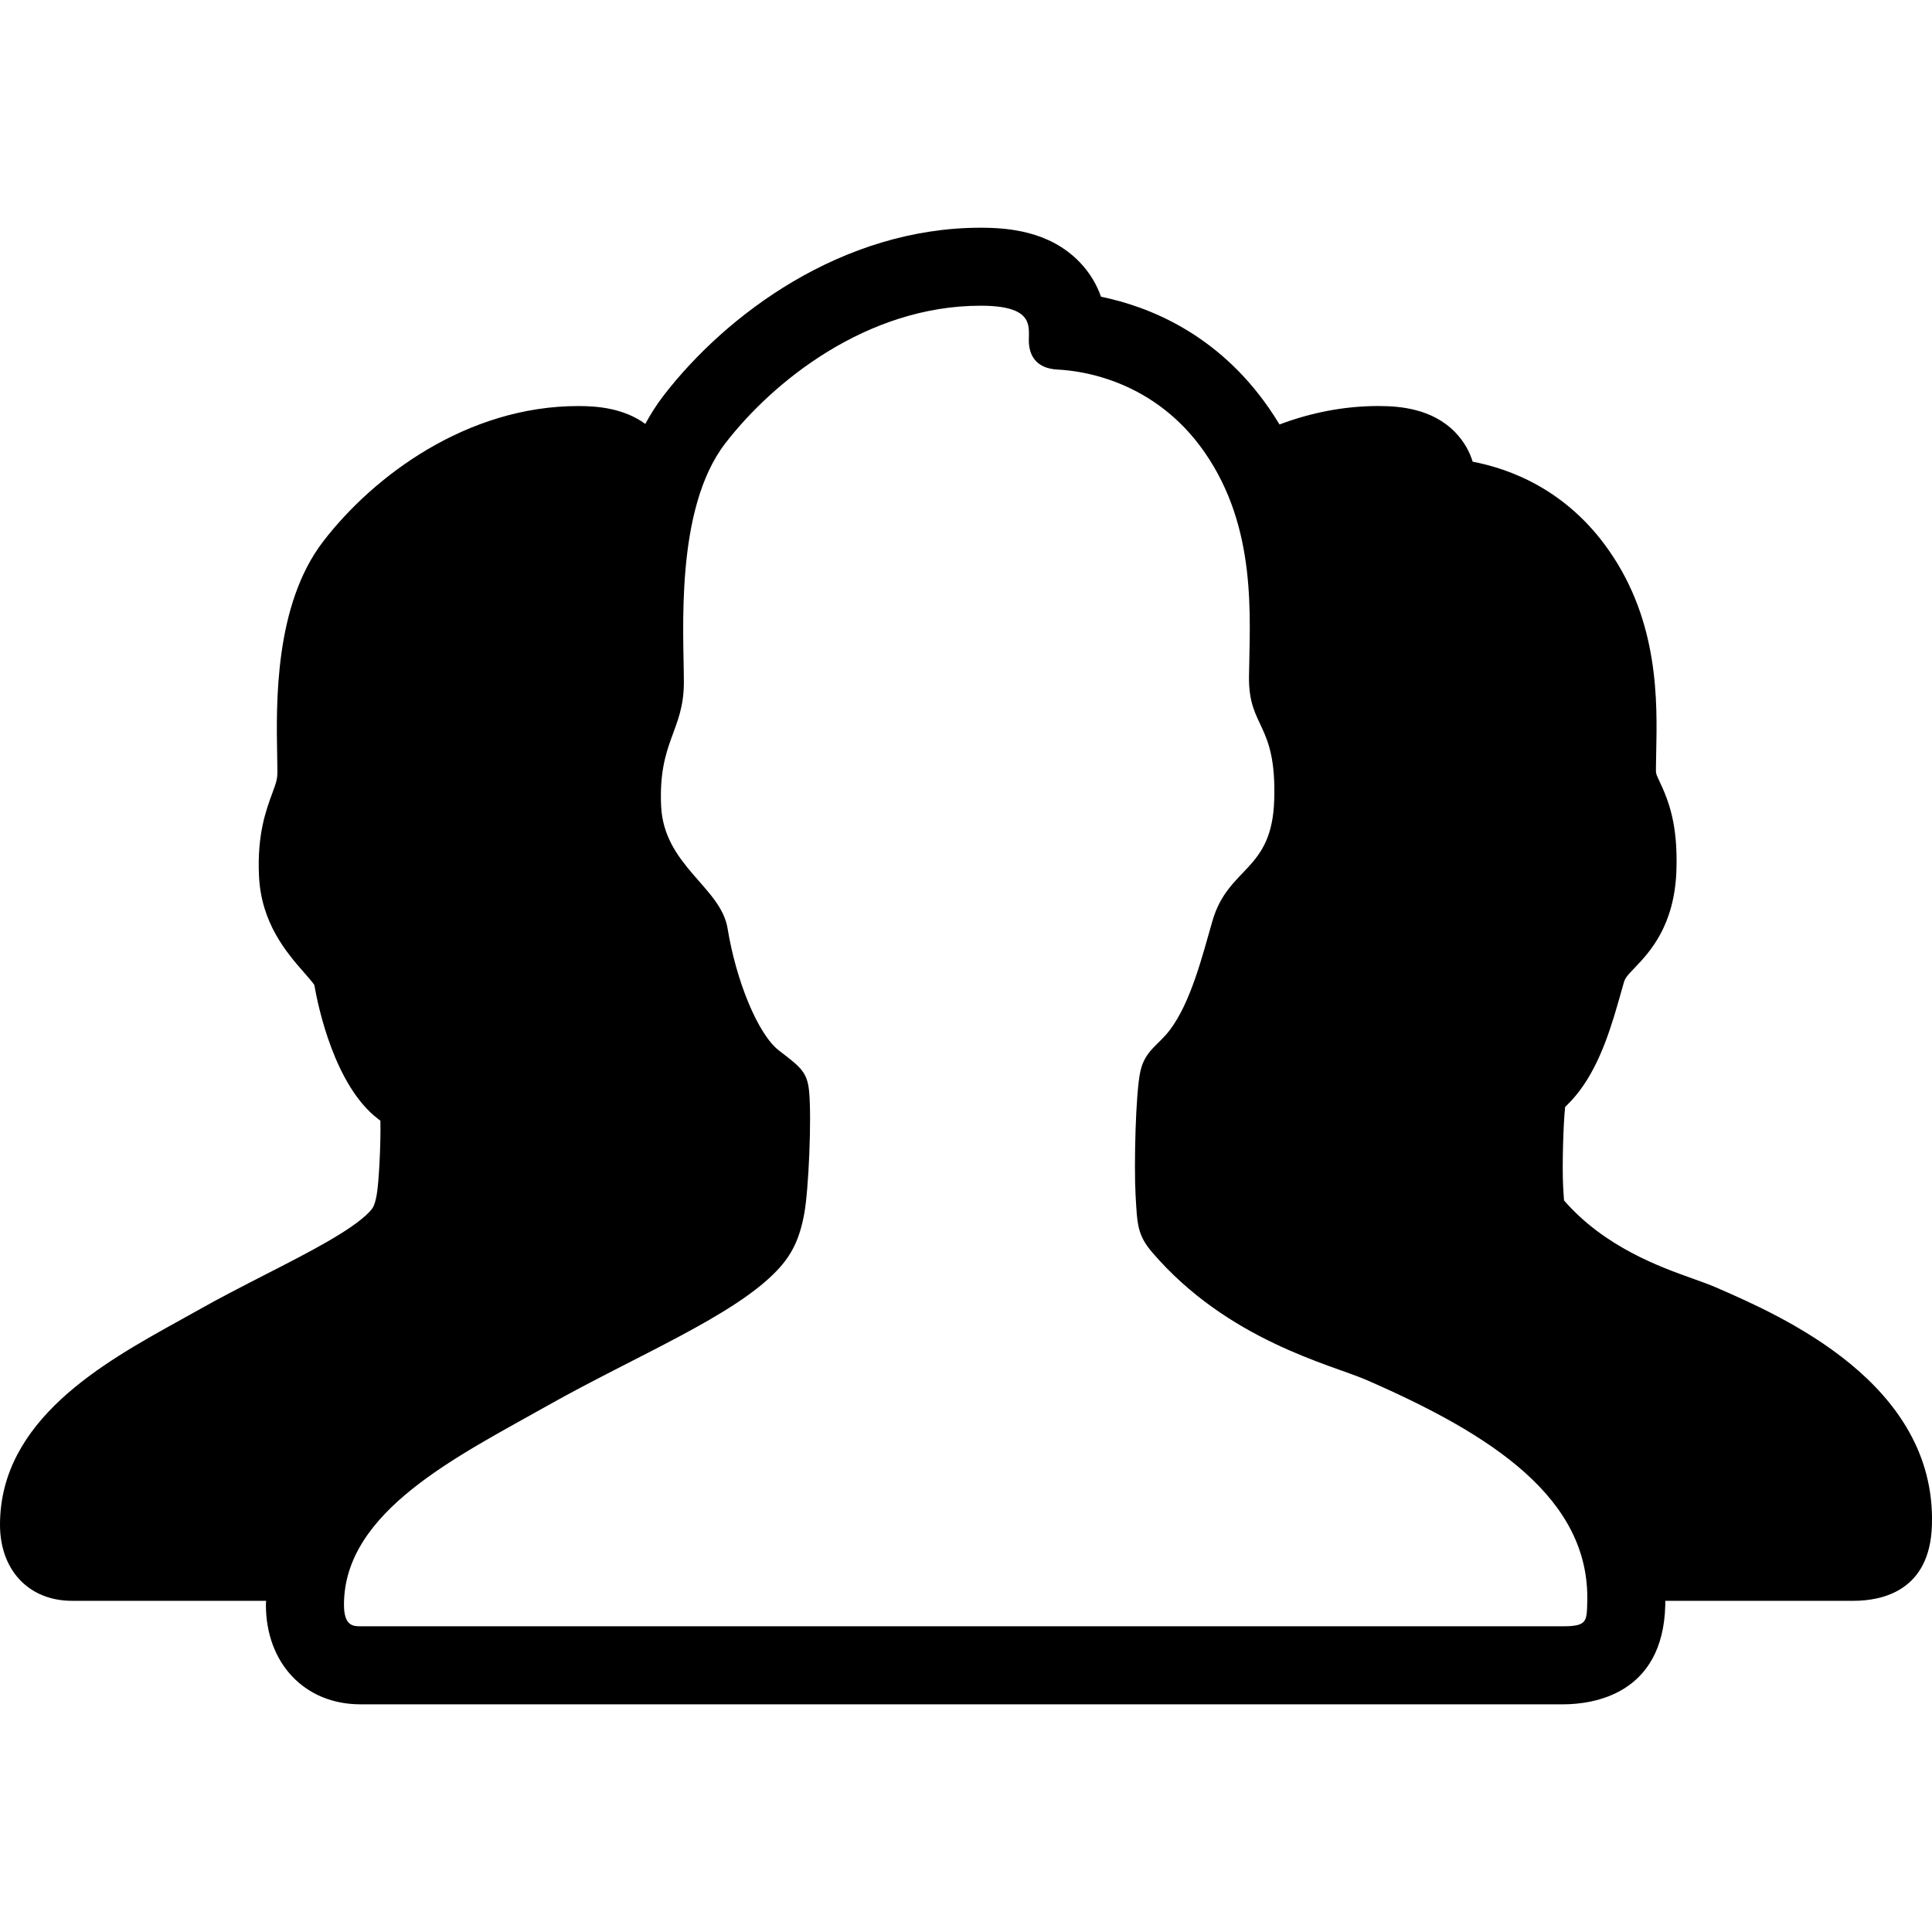 <?xml version="1.0" encoding="utf-8"?>
<!-- Generator: Adobe Illustrator 16.0.3, SVG Export Plug-In . SVG Version: 6.00 Build 0)  -->
<!DOCTYPE svg PUBLIC "-//W3C//DTD SVG 1.1//EN" "http://www.w3.org/Graphics/SVG/1.1/DTD/svg11.dtd">
<svg version="1.1" id="Ebene_2" xmlns="http://www.w3.org/2000/svg" xmlns:xlink="http://www.w3.org/1999/xlink" x="0px" y="0px"
	 width="100px" height="100px" viewBox="0 0 100 100" enable-background="new 0 0 100 100" xml:space="preserve">
<path d="M88.83,66.641c-0.349-0.151-0.739-0.292-1.192-0.453c-1.716-0.612-4.576-1.634-6.683-4.051
	c-0.015-0.161-0.027-0.398-0.04-0.602l-0.006-0.104c-0.057-0.998,0.004-3.229,0.102-4.135c0.2-0.195,0.458-0.456,0.729-0.813
	c1.148-1.509,1.715-3.523,2.171-5.14l0.133-0.467c0.072-0.252,0.143-0.338,0.549-0.763c0.78-0.816,2.087-2.184,2.179-5.089
	c0.074-2.357-0.396-3.564-0.884-4.598c-0.181-0.387-0.181-0.387-0.177-0.674c0.002-0.25,0.008-0.498,0.013-0.757
	c0.058-2.704,0.146-6.789-2.444-10.5c-2.178-3.127-5.085-4.223-7.055-4.598c-0.151-0.493-0.425-1.029-0.91-1.527
	c-1.184-1.214-2.833-1.354-3.971-1.354h-0.001c-1.811,0-3.529,0.358-5.116,0.954c-0.177-0.293-0.366-0.585-0.568-0.876
	c-2.664-3.828-6.204-5.23-8.671-5.735c-0.21-0.594-0.556-1.228-1.128-1.814c-1.538-1.576-3.646-1.758-5.1-1.758h-0.002
	c-7.178,0.001-13.194,4.501-16.43,8.712c-0.35,0.455-0.653,0.94-0.928,1.442c-1.118-0.816-2.485-0.924-3.47-0.924h-0.001
	c-5.762,0.001-10.597,3.62-13.2,7.006c-2.531,3.295-2.435,8.394-2.382,11.133c0.006,0.3,0.011,0.568,0.011,0.794
	c0,0.371-0.058,0.547-0.262,1.101c-0.333,0.903-0.787,2.142-0.692,4.258c0.105,2.483,1.449,4.018,2.338,5.034
	c0.182,0.208,0.424,0.484,0.526,0.636c0.196,1.127,1.051,5.224,3.306,6.94l0.048,0.037c0.021,0.017,0.044,0.034,0.067,0.052
	c0.028,1.156-0.078,3.22-0.191,3.835c-0.108,0.594-0.212,0.706-0.368,0.874c-0.892,0.951-3.168,2.117-5.37,3.241
	c-1.188,0.61-2.417,1.237-3.64,1.93c-0.286,0.16-0.583,0.325-0.885,0.493C5.337,70.541,0,73.505,0,78.92
	c0,2.355,1.498,3.938,3.727,3.938h10.048c-0.001,0.069-0.012,0.133-0.012,0.201c0,3.037,2.012,5.157,4.893,5.157h62.237
	c1.556,0,5.187-0.501,5.301-5.131l0.002-0.069c0.001-0.054-0.002-0.104-0.001-0.158h9.741c1.473,0,3.958-0.507,4.059-3.902
	l0.003-0.068C100.185,71.583,92.228,68.121,88.83,66.641z M80.893,84.176c-1.263,0-60.47,0-62.237,0
	c-0.379,0-0.852-0.02-0.852-1.117c0-4.829,5.881-7.68,10.511-10.29s9.694-4.652,11.932-7.039c0.734-0.783,1.141-1.594,1.383-2.92
	c0.227-1.247,0.385-4.908,0.249-6.329c-0.097-1.006-0.463-1.263-1.557-2.103c-1.094-0.843-2.221-3.61-2.663-6.325
	c-0.348-2.136-3.305-3.253-3.44-6.345c-0.147-3.358,1.178-3.872,1.178-6.397c0-2.525-0.484-8.943,2.136-12.353
	c2.458-3.198,7.323-7.133,13.226-7.134c2.746,0,2.493,1.042,2.493,1.799c0,0.758,0.37,1.452,1.491,1.506
	c1.294,0.063,5.03,0.578,7.6,4.27c2.746,3.946,2.34,8.554,2.305,11.616c-0.031,2.715,1.432,2.357,1.305,6.397
	c-0.116,3.723-2.378,3.419-3.198,6.26c-0.508,1.757-1.11,4.206-2.21,5.65c-0.599,0.787-1.271,1.048-1.516,2.115
	c-0.252,1.104-0.336,4.893-0.252,6.407c0.084,1.516,0.093,2.08,0.853,2.968c3.914,4.577,9.278,5.825,11.079,6.608
	c6.534,2.841,11.585,6.144,11.448,11.49C82.13,83.923,82.155,84.176,80.893,84.176z"/>
</svg>
